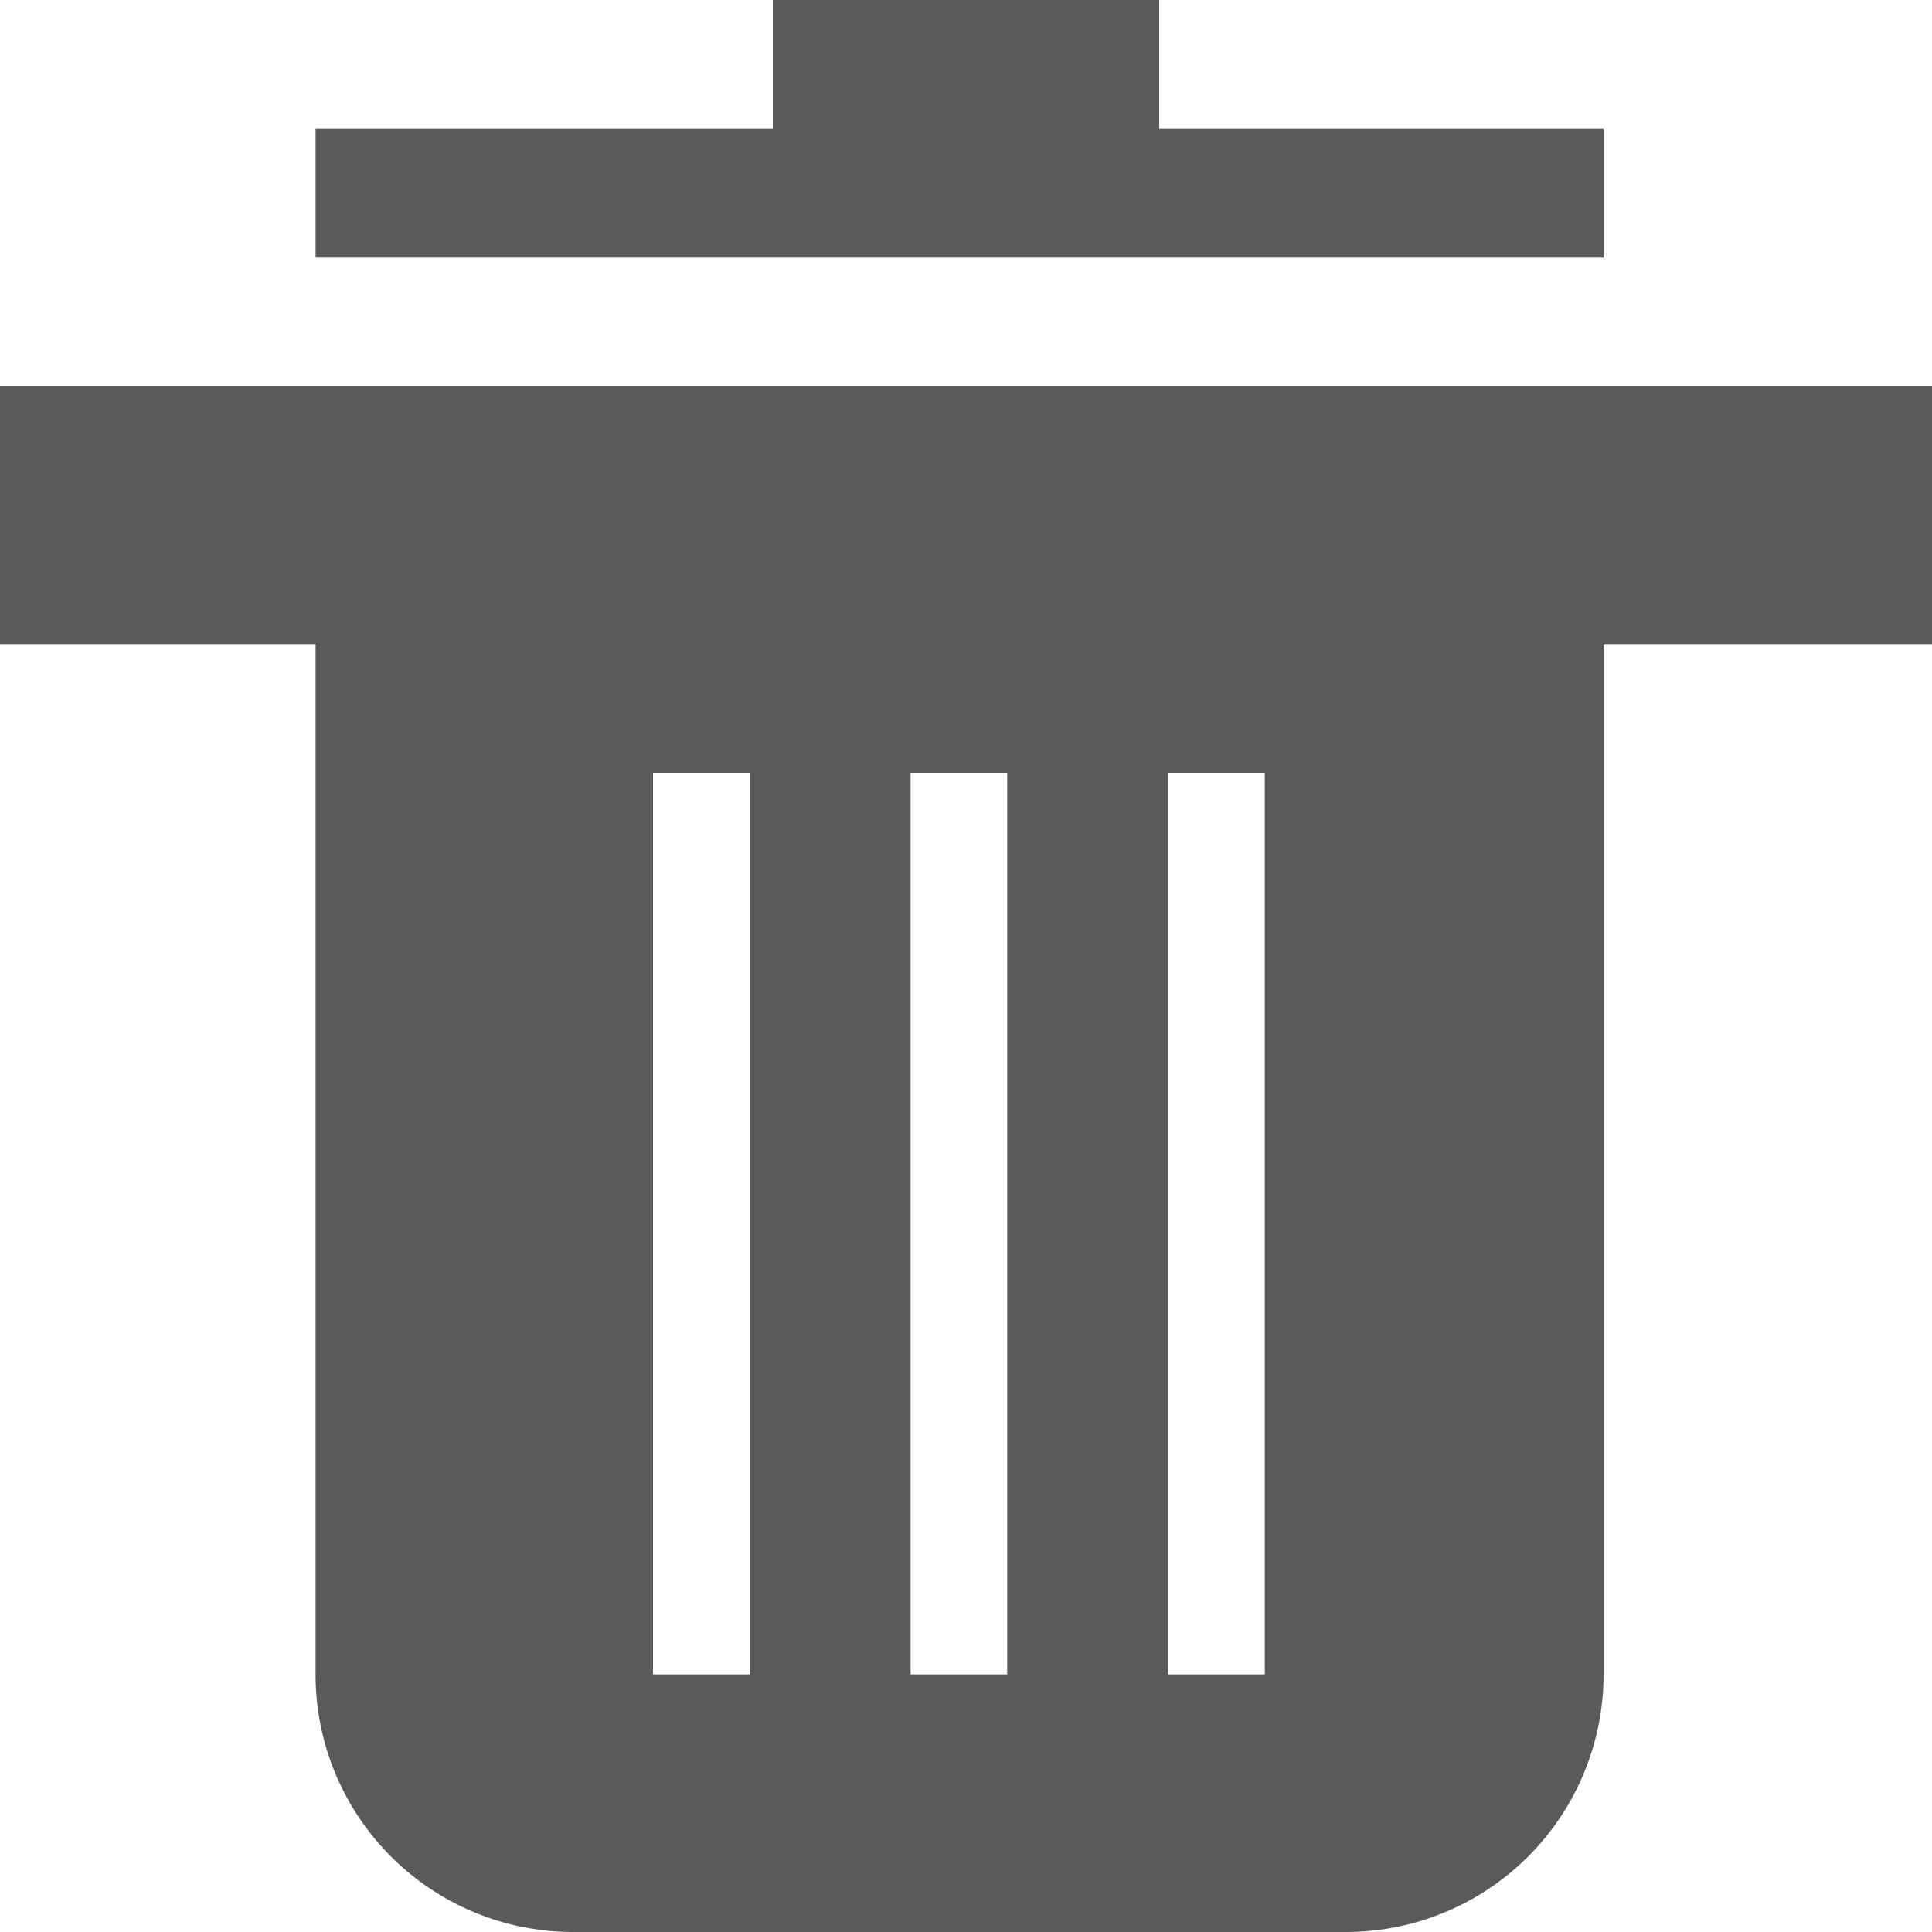 <svg xmlns="http://www.w3.org/2000/svg" viewBox="0 0 15 15"><defs><style>.cls-1{fill:#5a595c;}</style></defs><title>delete</title><g id="Ebene_2" data-name="Ebene 2"><g id="Layer_1" data-name="Layer 1"><g id="TOOLBAR_REMOVE_ICON"><g id="MENU_FORM_REMOVE_ICON"><g id="deleteIcon"><path class="cls-1" d="M10.45,3H0V5H2.45v8a2,2,0,0,0,2,2h6a2,2,0,0,0,2-2V5H15V3ZM5.82,13H5.07V6h.75Zm2,0H7.07V6h.75Zm2,0H9.07V6h.75Z"/><polygon class="cls-1" points="9 1 9 0 6 0 6 1 2.45 1 2.45 2 12.45 2 12.45 1 9 1"/></g></g></g></g></g></svg>